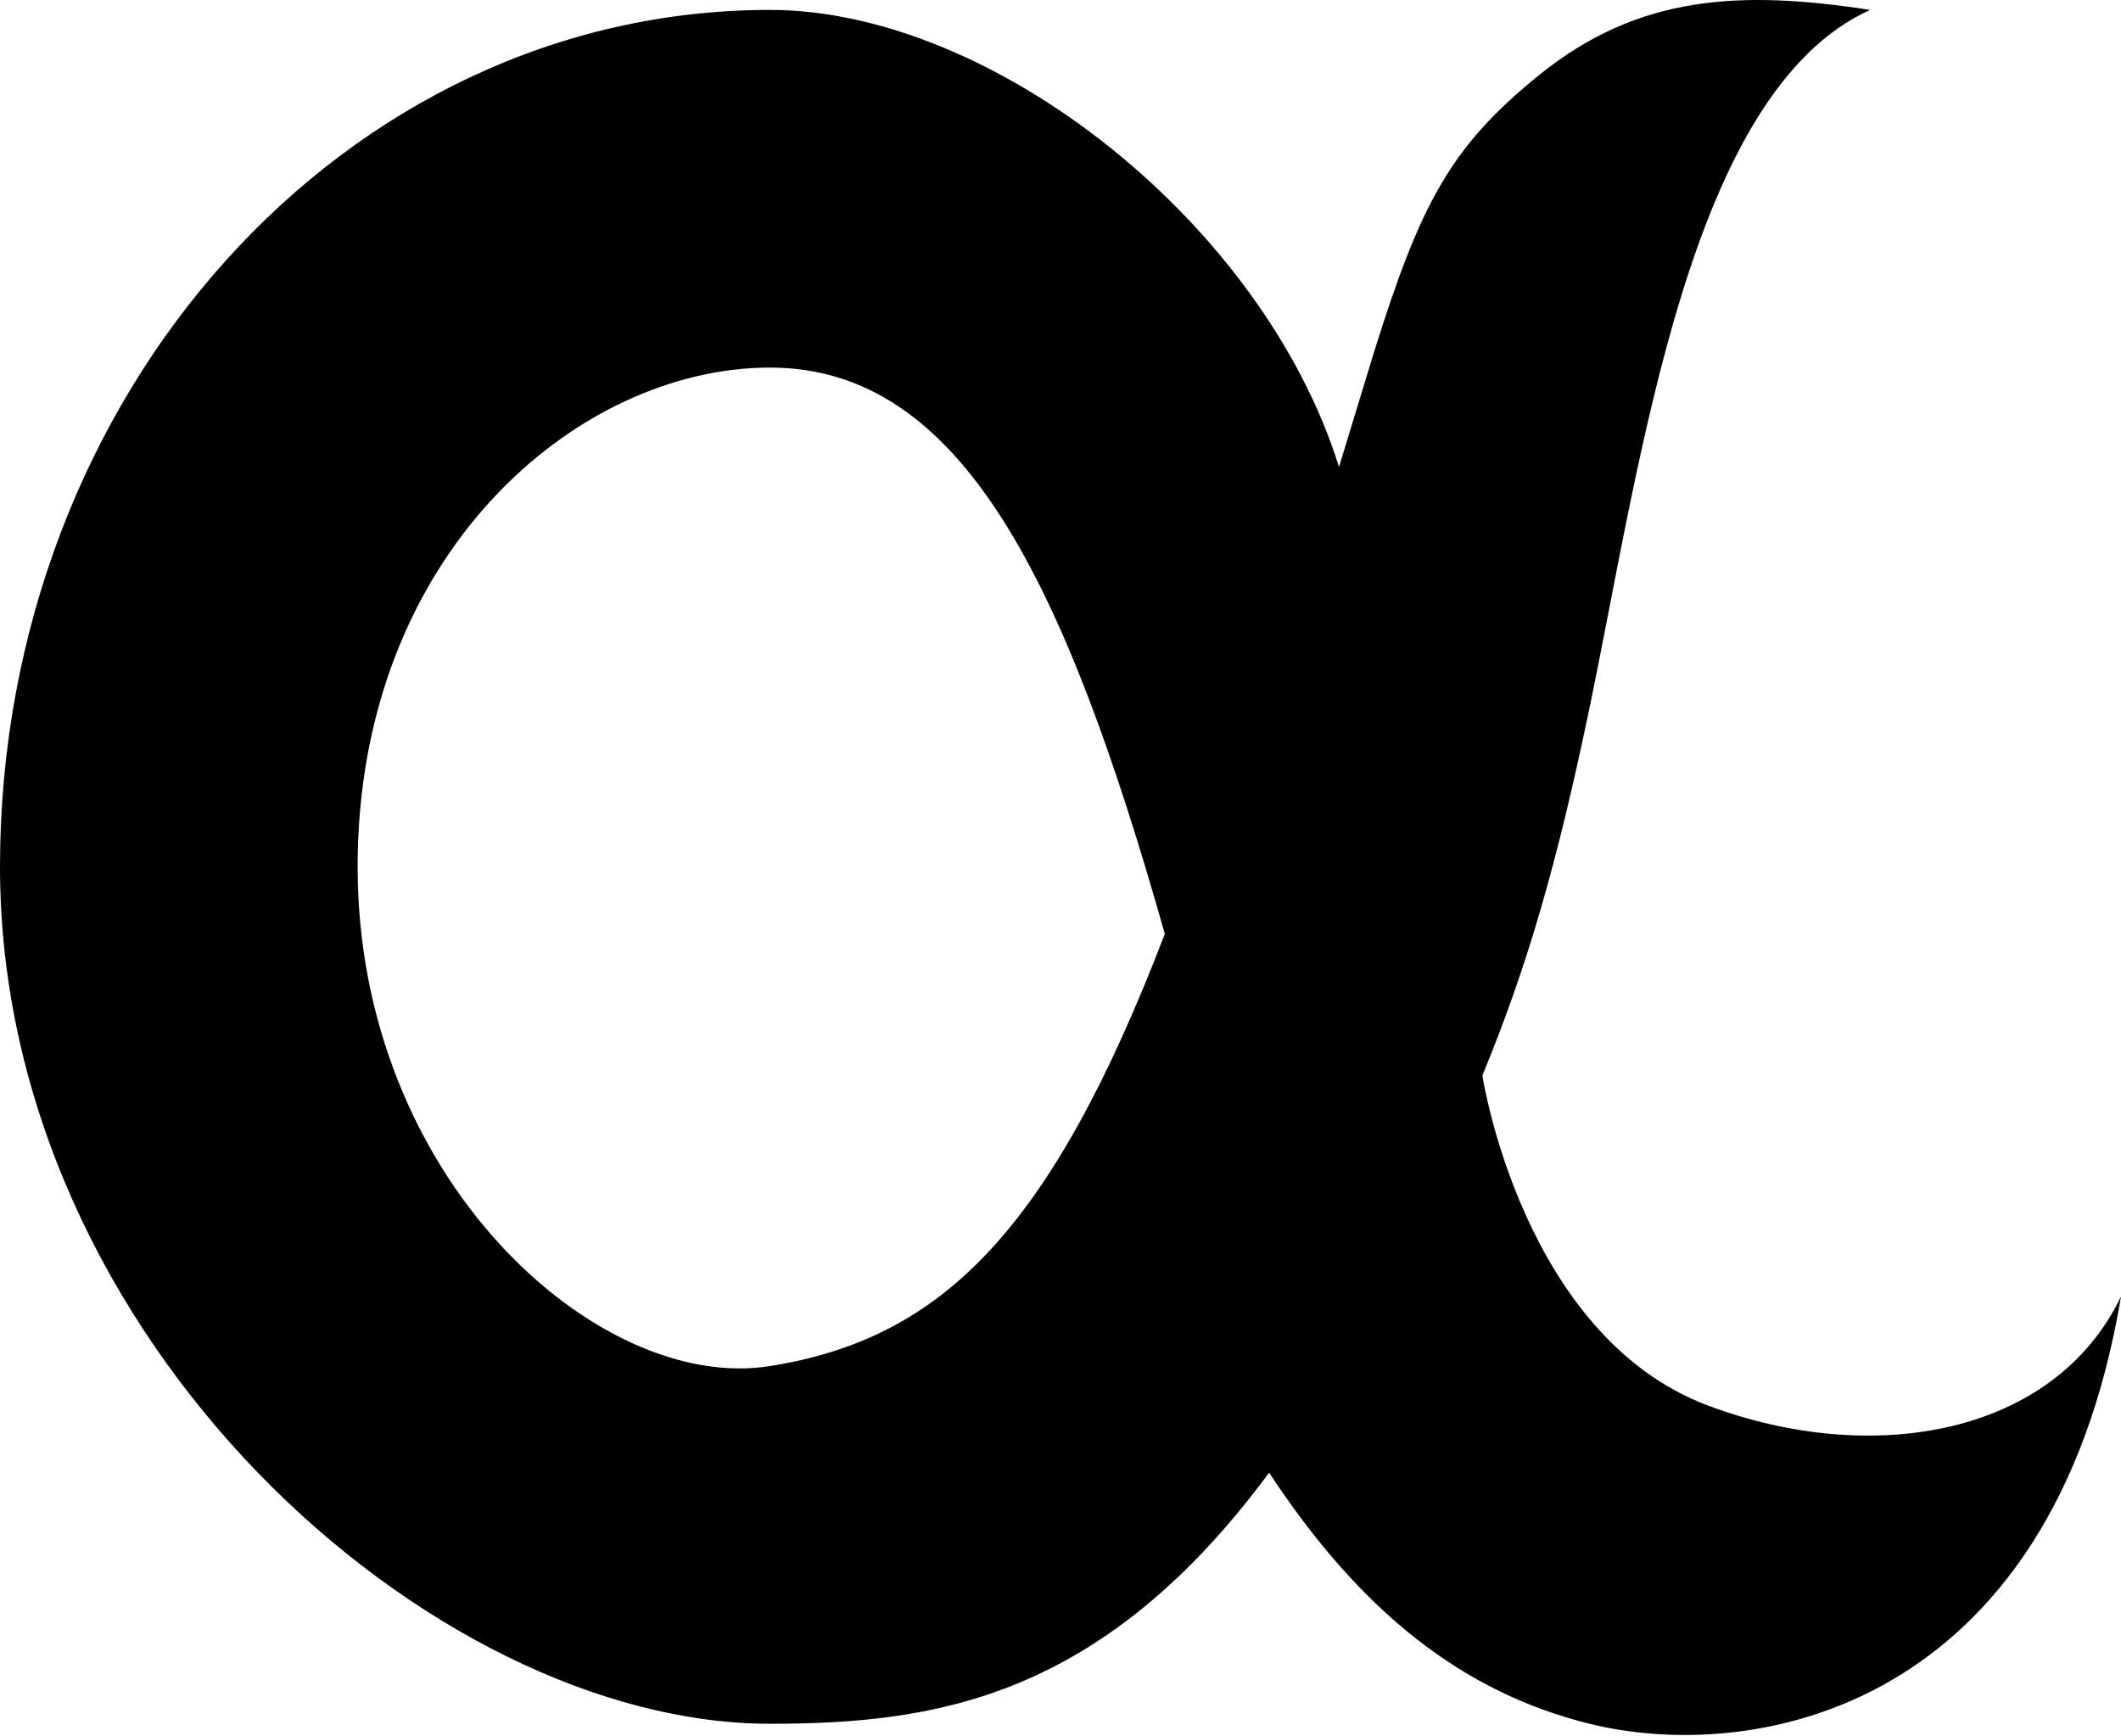 <svg width="512" height="419" viewBox="0 0 512 419" fill="none" xmlns="http://www.w3.org/2000/svg">
<g clip-path="url(#clip0_5436_335)">
<path fill-rule="evenodd" clip-rule="evenodd" d="M0 209.229C0 94.995 83.21 2.391 185.855 2.391C239.704 2.391 304.893 53.951 323.23 112.706L331.824 84.527C342.932 49.155 350.126 35.366 371.71 17.979C395.626 -1.287 420.272 -2.405 451.447 2.39C407.681 22.176 396.283 110.307 383.7 170.86C375.907 208.364 368.621 233.524 357.835 259.591C357.835 259.591 367.428 322.541 412.478 339.328C452.047 354.073 495.813 346.522 512 312.949C495.213 413.07 423.14 425.83 383.7 416.068C353.345 408.554 328.637 389.337 306.361 355.455C266.029 410.034 225.634 416.068 185.855 416.068C104.108 416.068 0 323.463 0 209.229ZM281.18 225.417C257.199 140.701 232.365 88.723 185.855 88.723C139.345 88.723 86.332 133.757 86.332 209.229C86.332 284.701 144.487 336.33 185.855 329.736C227.222 323.141 253.602 297.361 281.18 225.417Z" fill="black"/>
</g>
<defs>
<clipPath id="clip0_5436_335">
<rect width="512" height="419" fill="white"/>
</clipPath>
</defs>
</svg>
